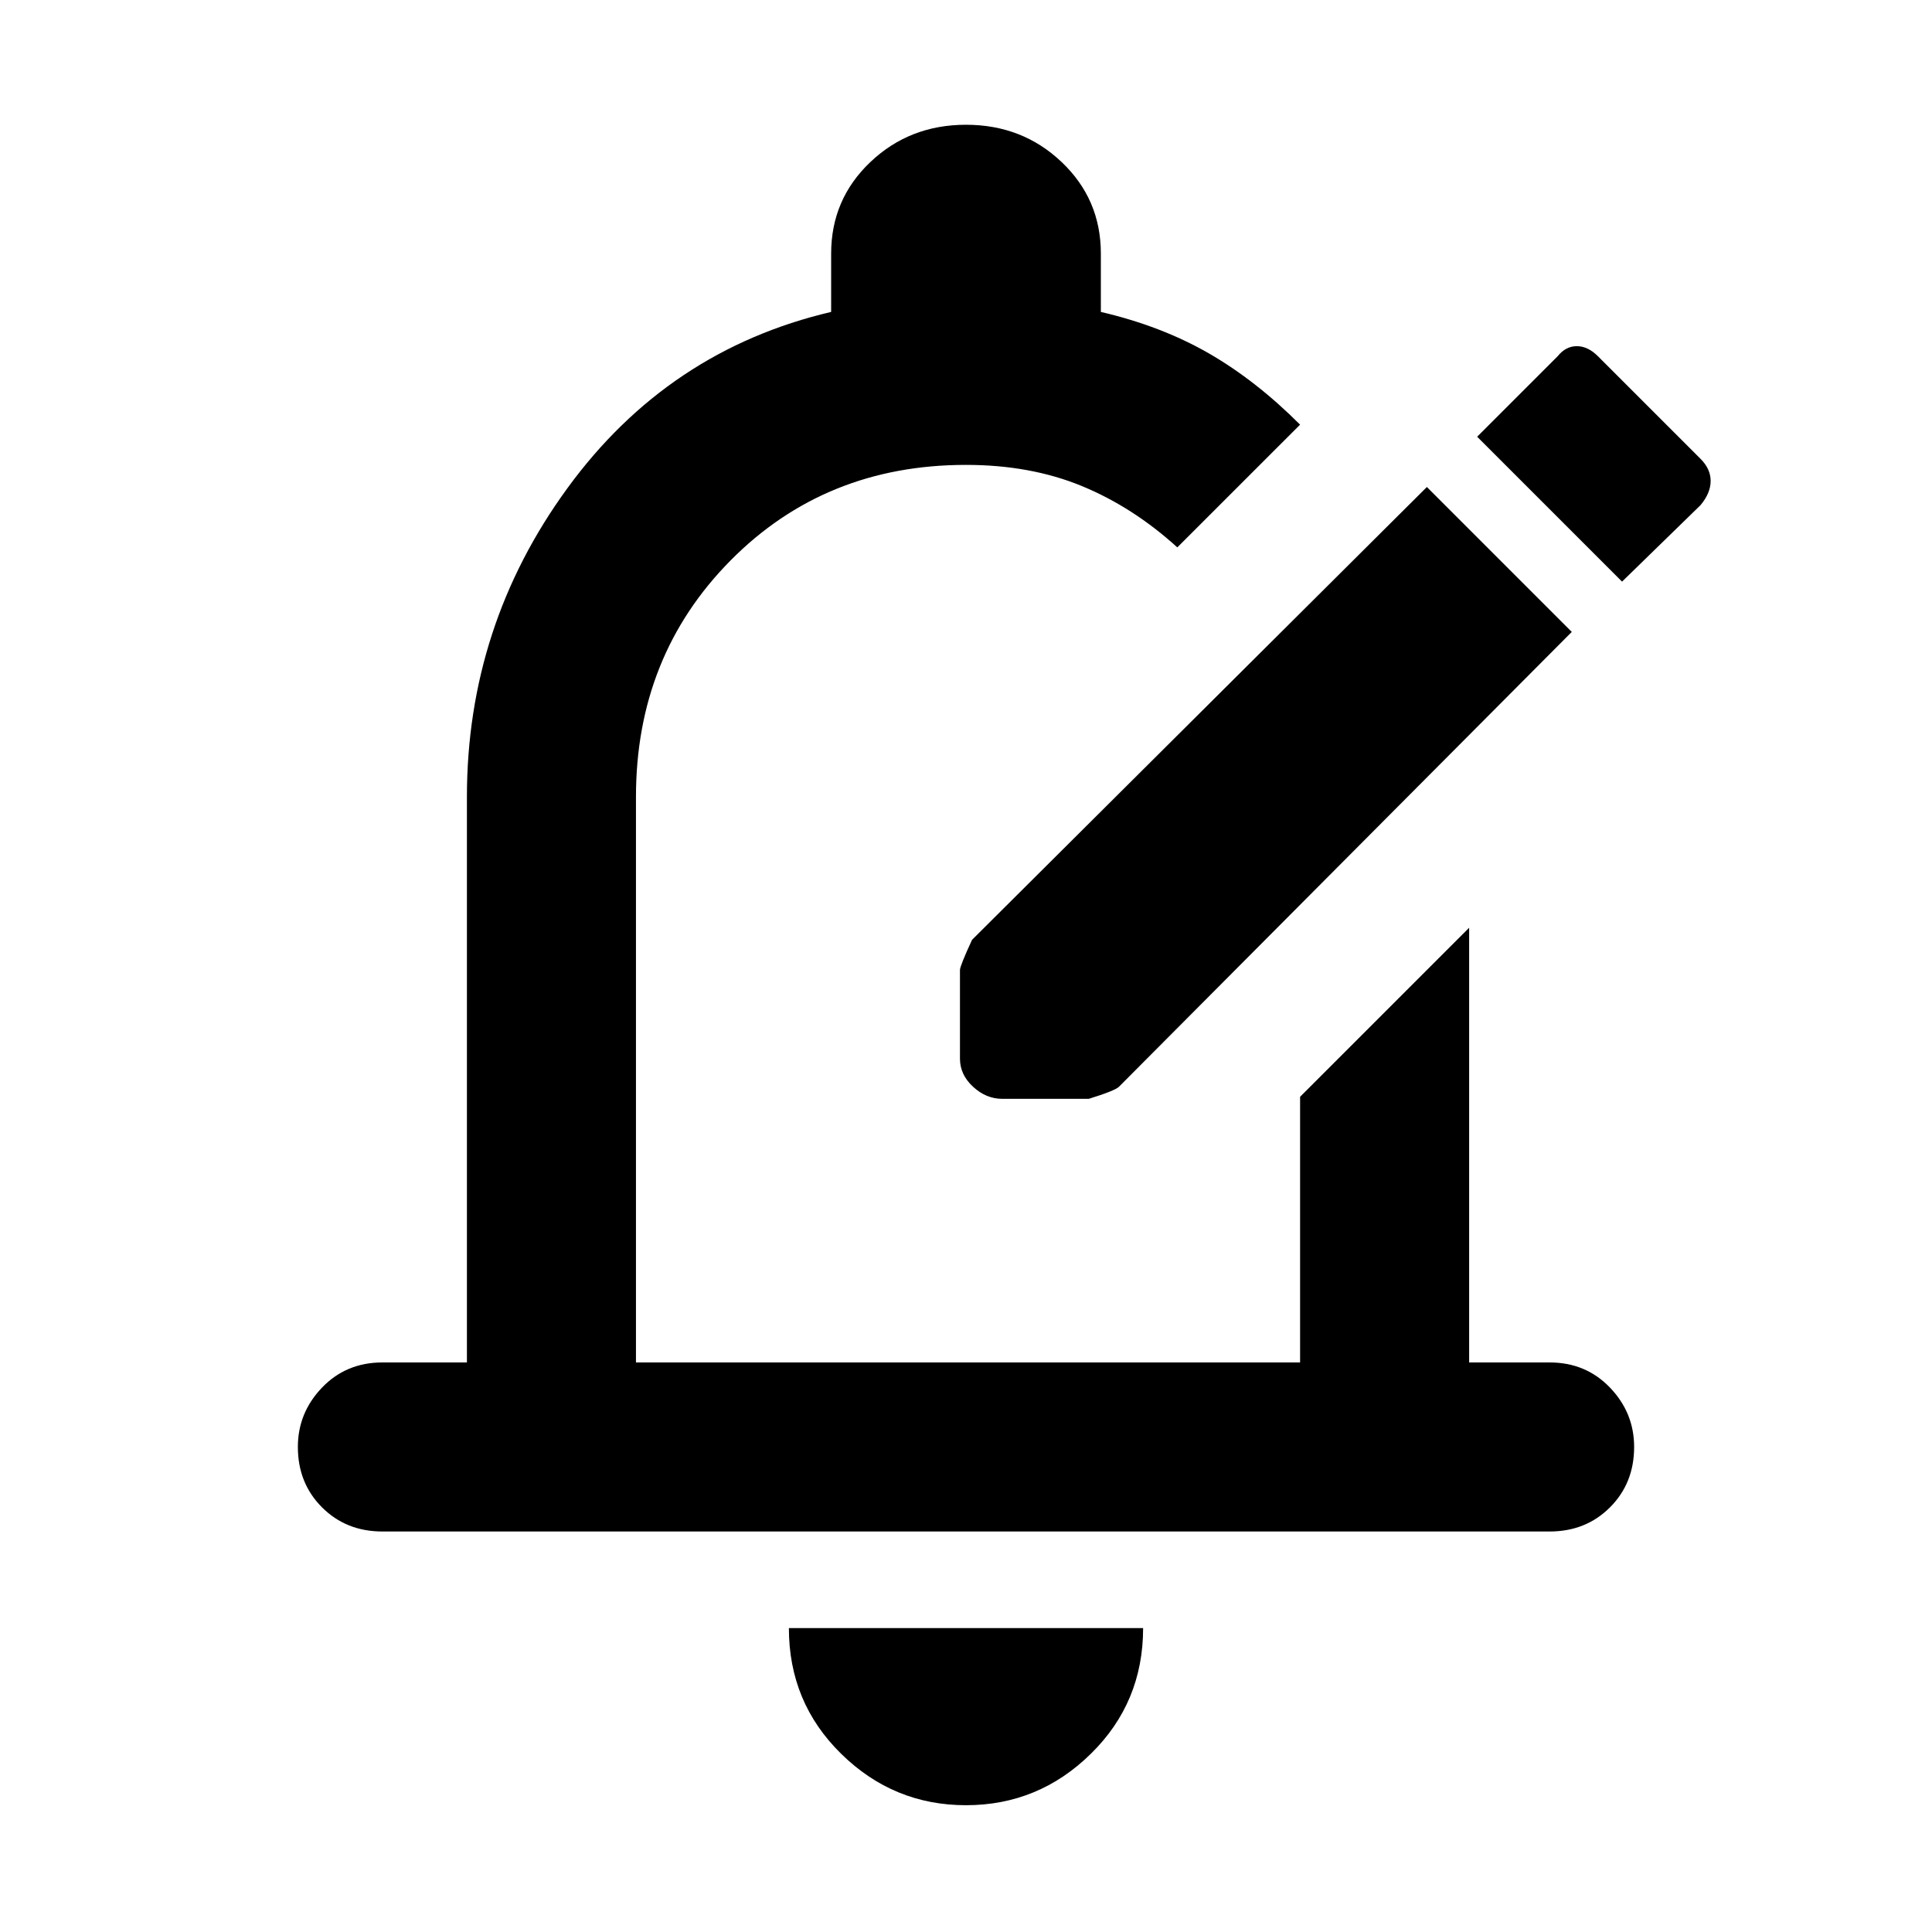 <svg xmlns="http://www.w3.org/2000/svg" height="40" width="40"><path d="M20.75 22.75q-.333 0-.604-.25-.271-.25-.271-.583v-1.834q0-.083.25-.625l9.417-9.375 3 3-9.375 9.417q-.084.083-.625.25Zm12.833-10.708 1.625-1.584q.209-.25.209-.5t-.209-.458l-2.125-2.125q-.208-.208-.437-.208t-.396.208l-1.667 1.667ZM7.917 31.708q-.75 0-1.25-.5t-.5-1.25q0-.708.5-1.229.5-.521 1.25-.521h1.75V16.5q0-3.542 2.083-6.396t5.458-3.646V5.25q0-1.125.813-1.896.812-.771 1.979-.771t1.979.771q.813.771.813 1.896v1.208q1.25.292 2.229.854.979.563 1.896 1.48l-2.542 2.541q-.917-.833-1.979-1.271-1.063-.437-2.396-.437-2.917 0-4.875 1.979-1.958 1.979-1.958 4.896v11.708h13.75v-5.5l3.5-3.5v9h1.666q.75 0 1.25.521t.5 1.229q0 .75-.5 1.25t-1.25.5ZM20 37.375q-1.5 0-2.583-1.063-1.084-1.062-1.084-2.604h7.334q0 1.542-1.084 2.604Q21.5 37.375 20 37.375Zm.042-18.458Z"/></svg>